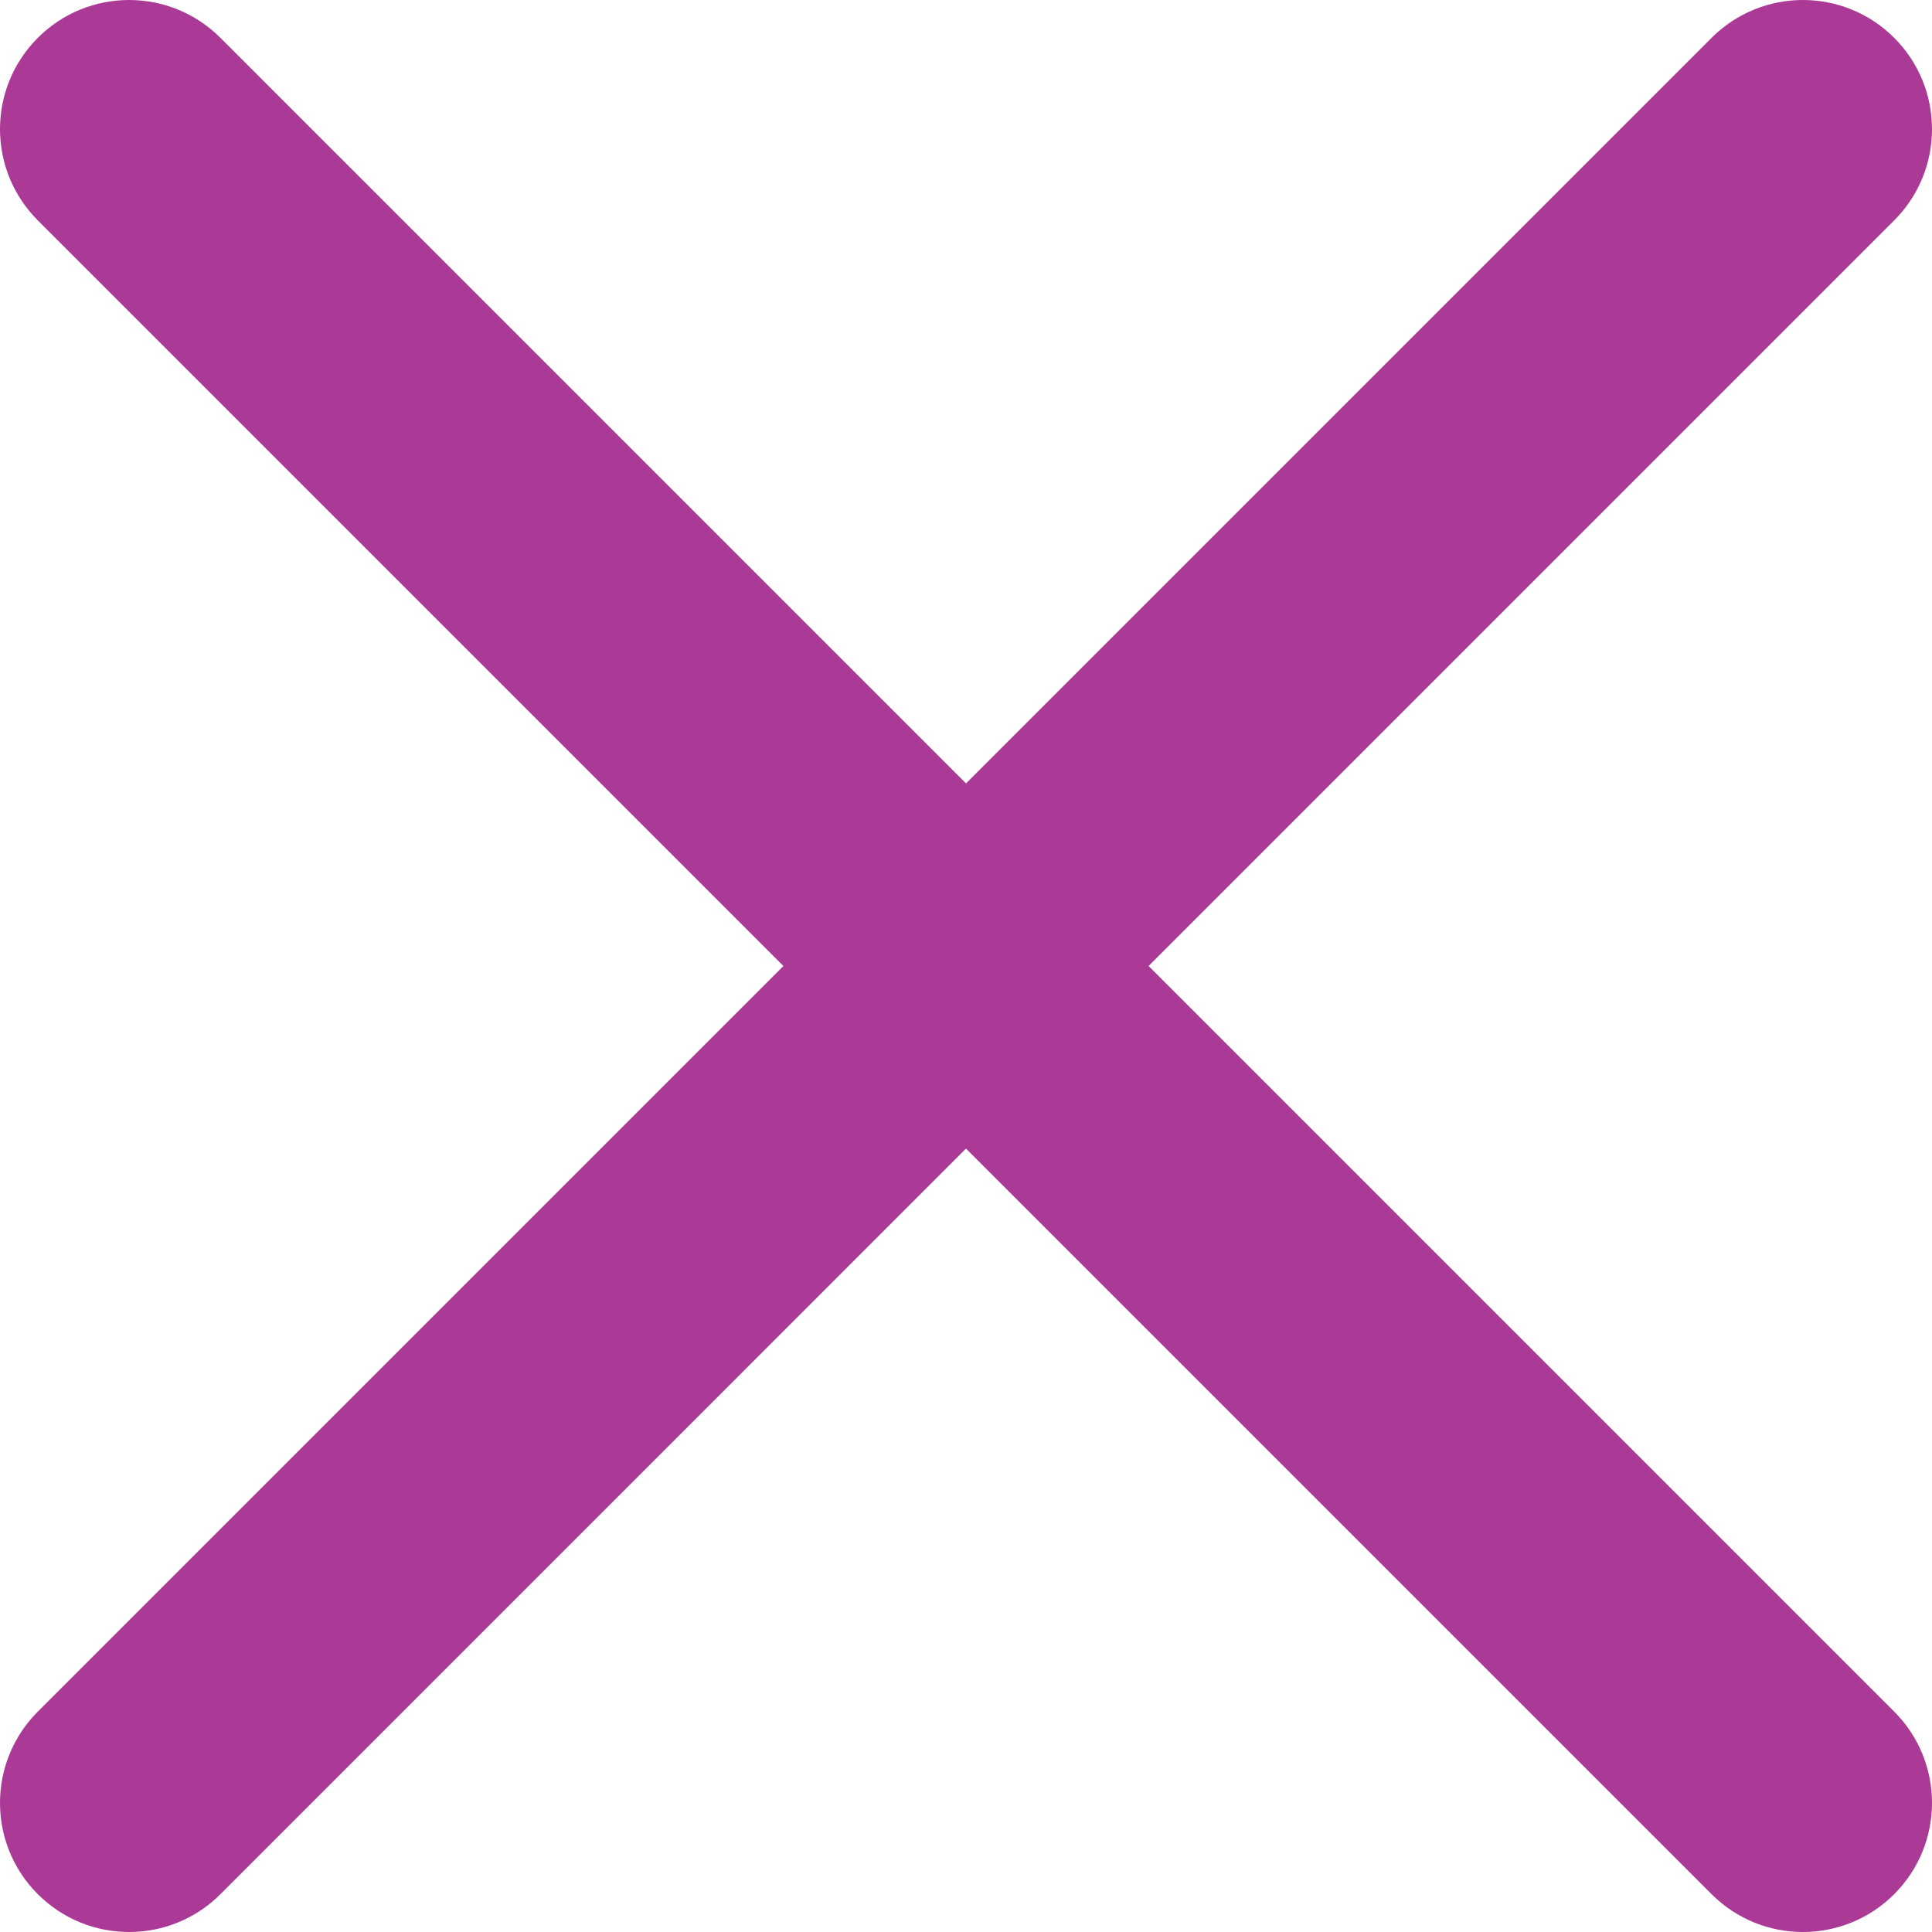 <svg width="40" height="40" viewBox="0 0 40 40" fill="none" xmlns="http://www.w3.org/2000/svg">
<path d="M4.563 0.783C3.519 -0.261 1.827 -0.261 0.783 0.783C-0.261 1.827 -0.261 3.519 0.783 4.563L16.22 20L0.783 35.437C-0.261 36.481 -0.261 38.173 0.783 39.217C1.827 40.261 3.52 40.261 4.564 39.217L20 23.78L35.437 39.217C36.481 40.261 38.173 40.261 39.217 39.217C40.261 38.173 40.261 36.481 39.217 35.437L23.78 20L39.217 4.563C40.261 3.519 40.261 1.827 39.217 0.783C38.173 -0.261 36.481 -0.261 35.437 0.783L20 16.22L4.563 0.783Z" fill="#AB3996"/>
</svg>
